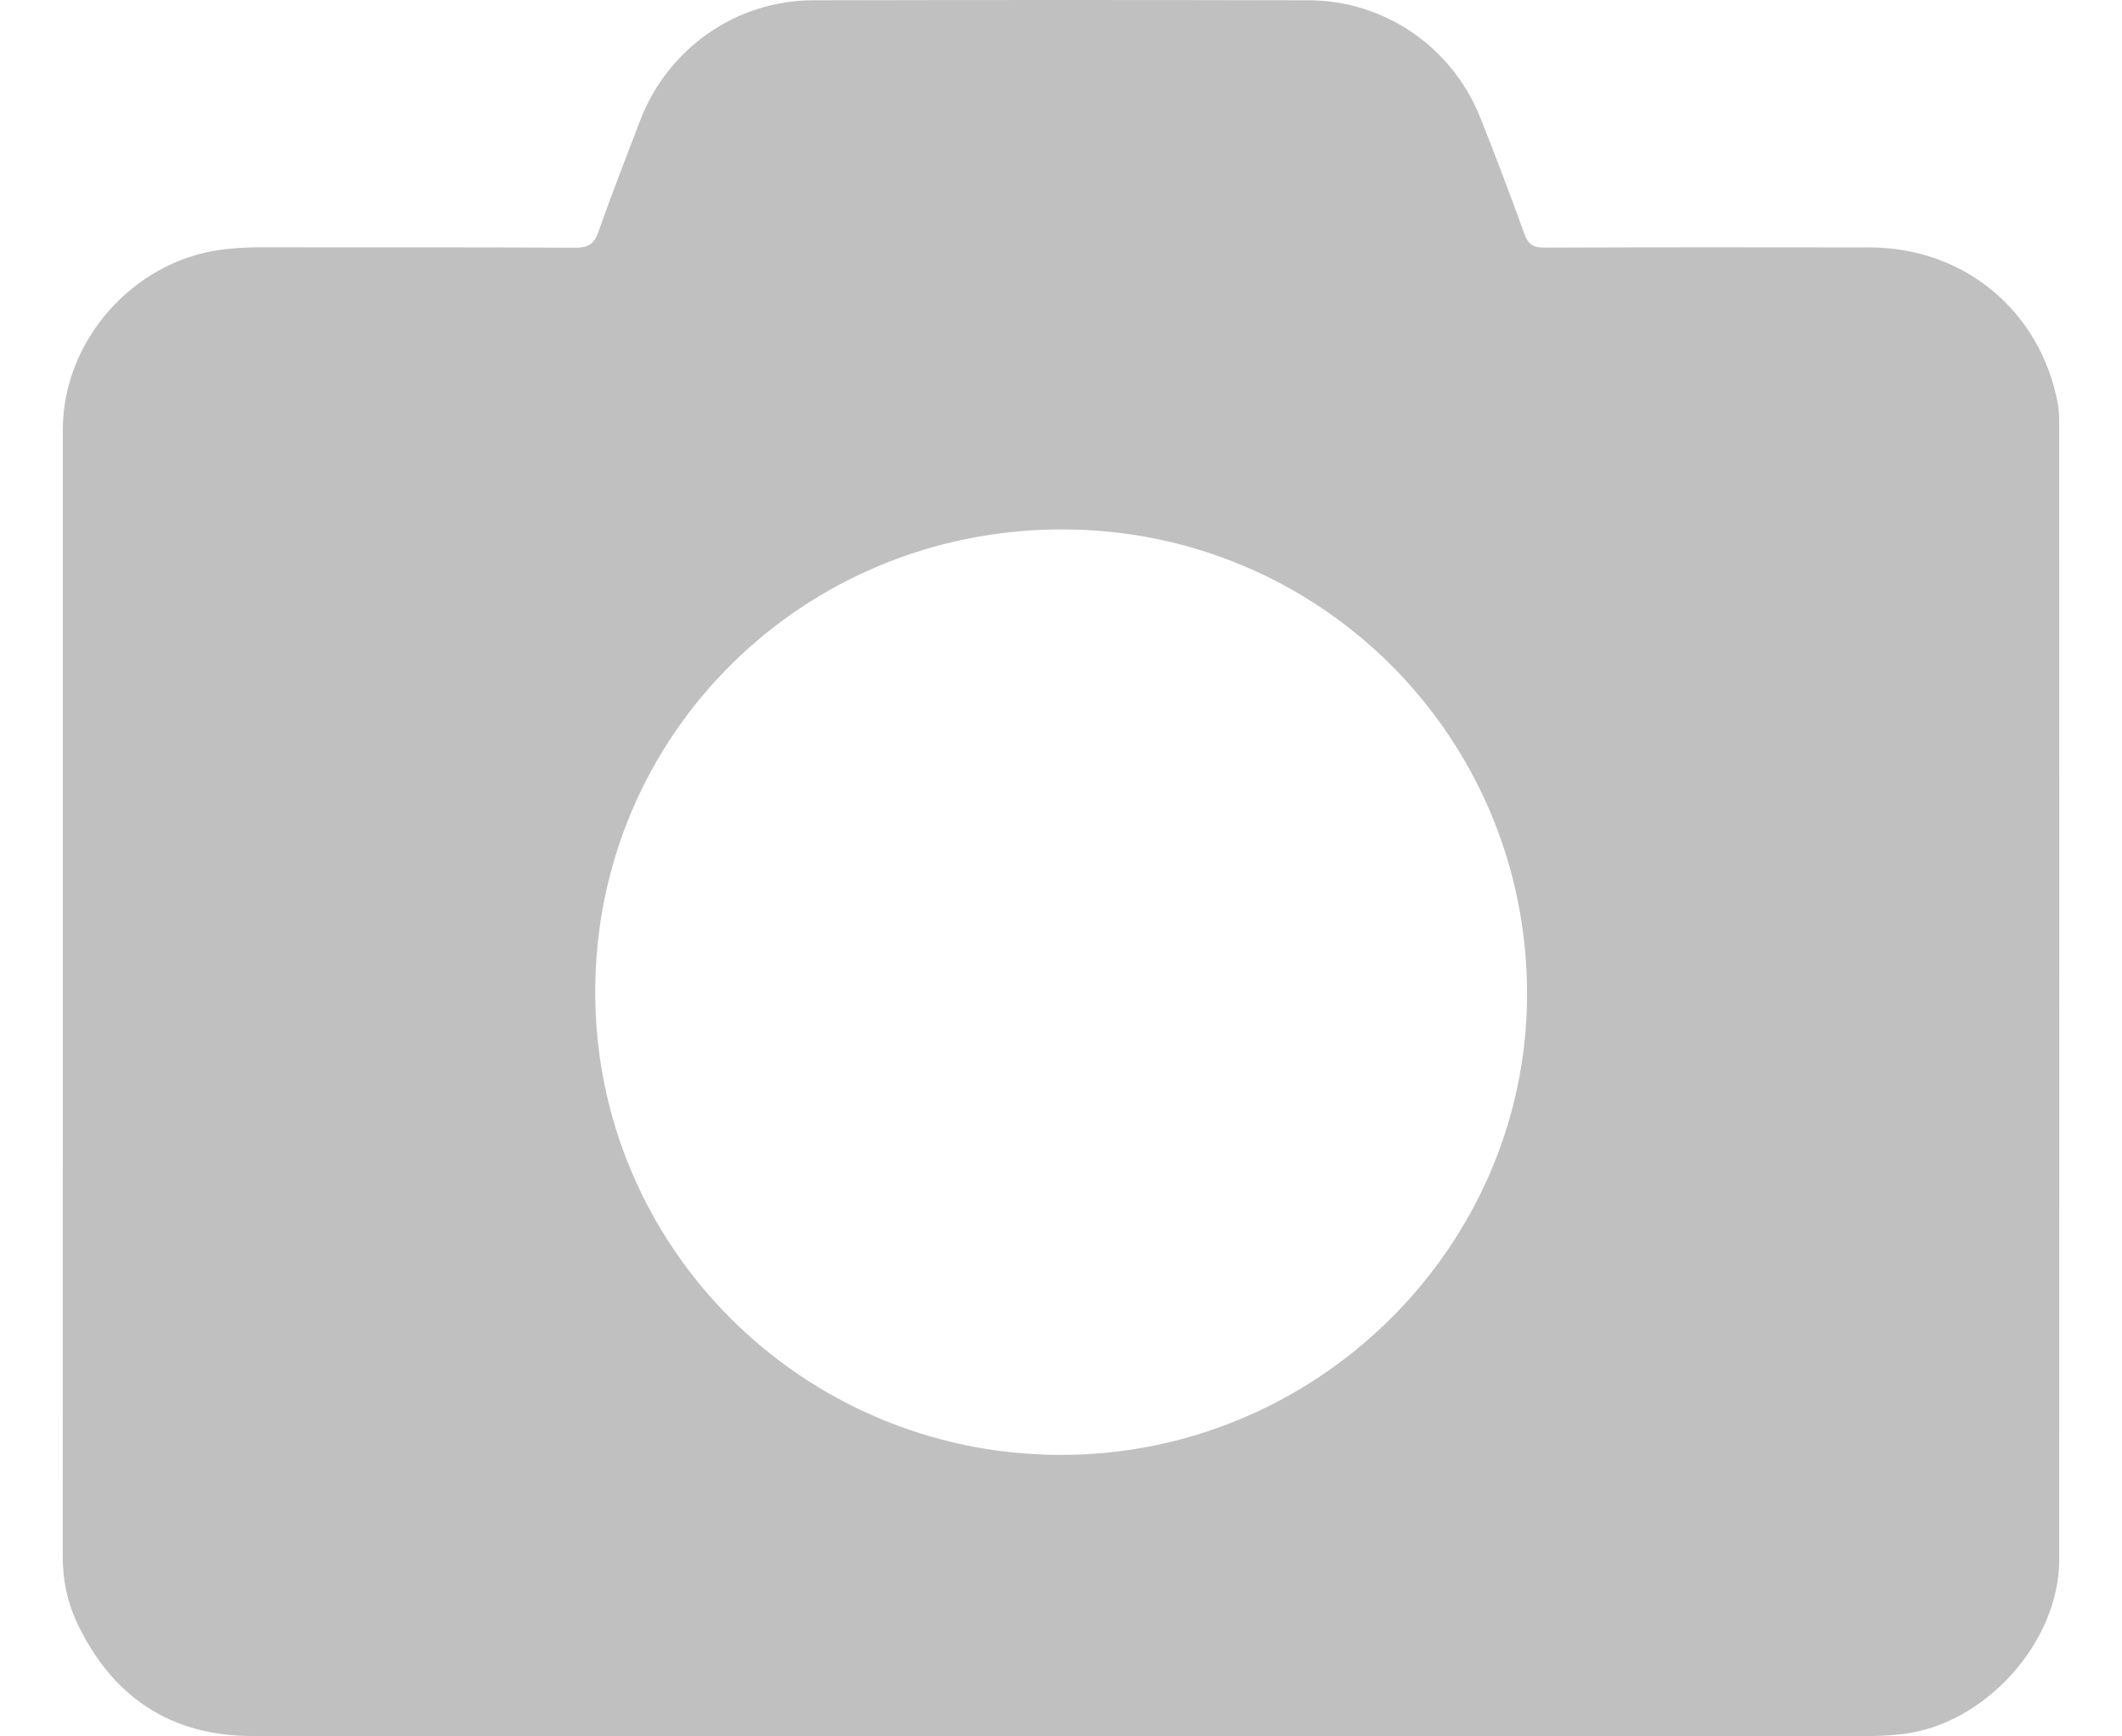 <svg width="22" height="18" viewBox="0 0 22 18" fill="none" xmlns="http://www.w3.org/2000/svg">
<path d="M11.002 17.999C8.204 17.999 5.406 18.003 2.609 17.996C1.769 17.994 1.167 17.591 0.805 16.836C0.699 16.616 0.65 16.38 0.65 16.132C0.652 12.24 0.651 8.348 0.651 4.456C0.651 3.537 1.372 2.715 2.284 2.59C2.416 2.572 2.547 2.564 2.68 2.564C3.774 2.565 4.868 2.562 5.962 2.568C6.092 2.568 6.158 2.535 6.203 2.407C6.338 2.021 6.489 1.639 6.634 1.256C6.918 0.507 7.629 0.004 8.43 0.003C10.142 -0.001 11.854 -0.001 13.566 0.003C14.352 0.004 15.055 0.486 15.347 1.219C15.507 1.62 15.659 2.024 15.806 2.43C15.845 2.536 15.901 2.567 16.01 2.567C17.135 2.563 18.26 2.563 19.385 2.565C20.368 2.567 21.158 3.226 21.336 4.191C21.348 4.26 21.349 4.331 21.349 4.401C21.35 8.324 21.35 12.247 21.349 16.17C21.349 17.026 20.578 17.878 19.724 17.976C19.578 17.992 19.434 17.999 19.288 17.999C16.526 17.999 13.764 17.999 11.001 17.999H11.002ZM6.171 10.277C6.167 12.923 8.313 15.061 10.963 15.082C13.641 15.103 15.836 12.927 15.832 10.297C15.829 7.639 13.687 5.492 11.017 5.488C8.328 5.485 6.174 7.613 6.171 10.277Z" fill="#C0C0C0"/>
</svg>
